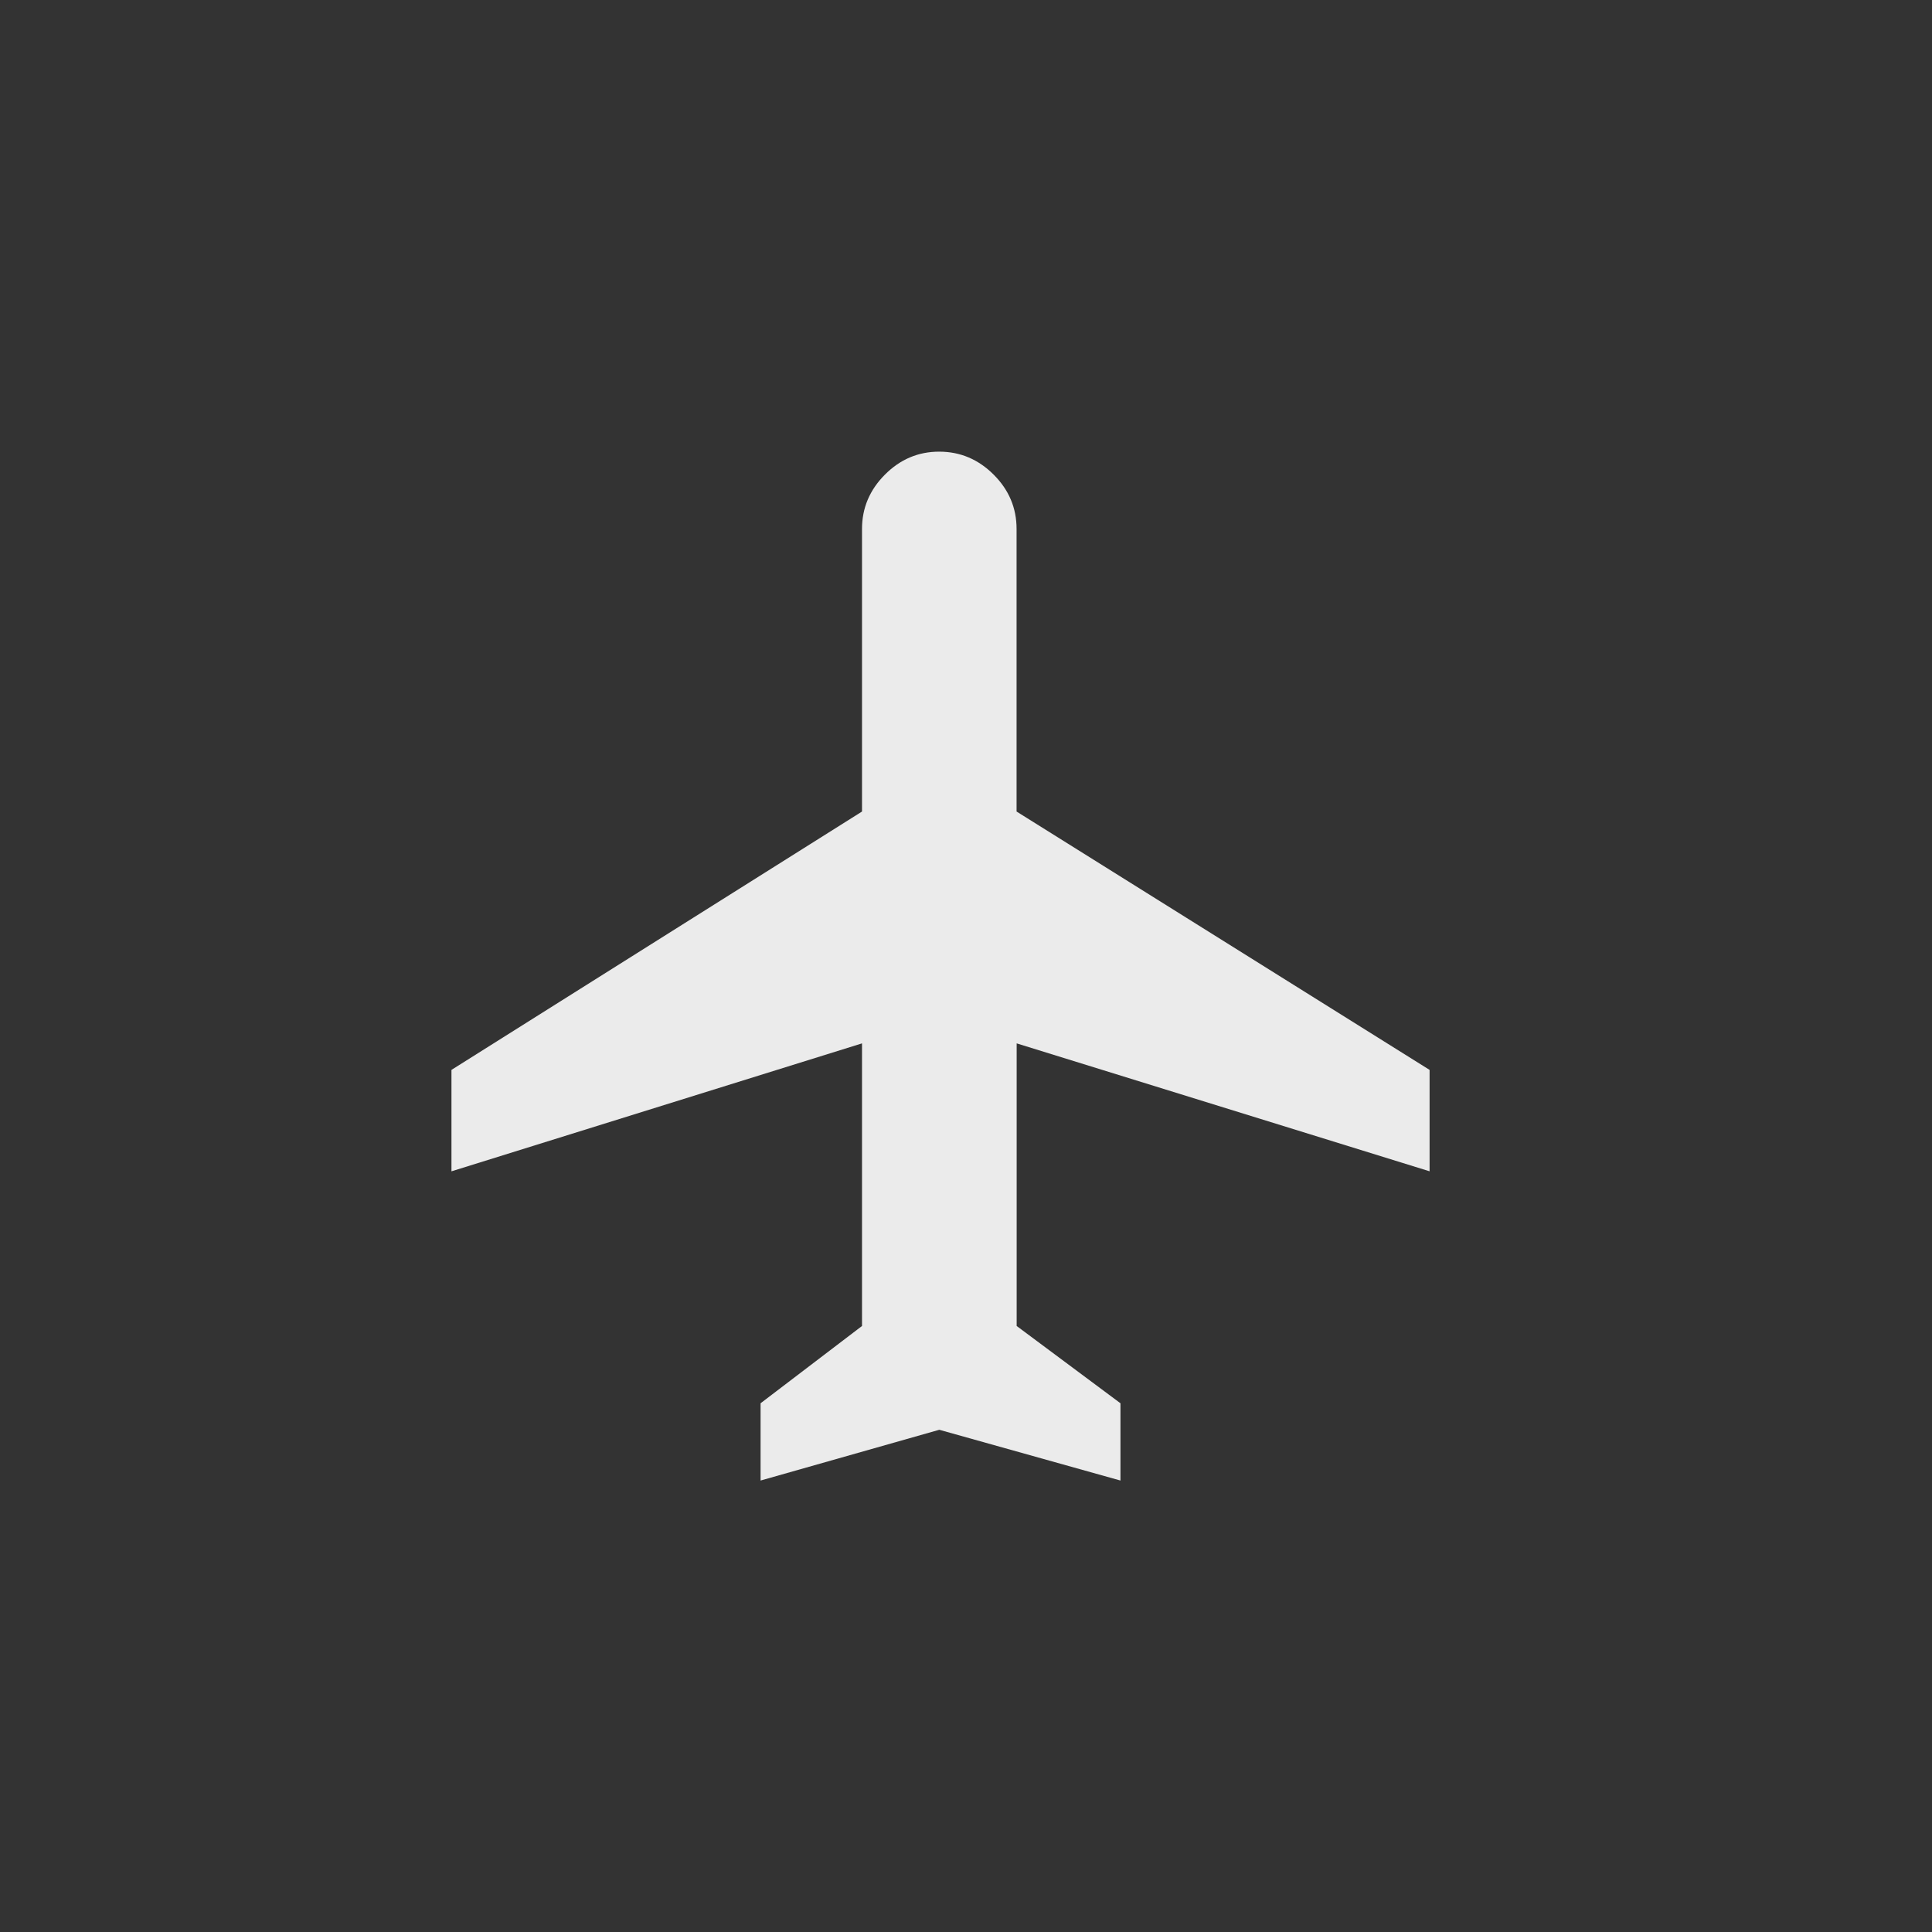 <!-- Generated by IcoMoon.io -->
<svg version="1.1" xmlns="http://www.w3.org/2000/svg" width="40" height="40" viewBox="0 0 40 40">
<rect x="0" y="0" width="40" height="40" fill="#333333" stroke="none"/>
<title>mt-airplanemode_on</title>
<path fill="#ebebeb" d="M29.6 24.251l-8.551-2.649v5.851l2.149 1.6v1.6l-3.751-1.051-3.7 1.051v-1.6l2.1-1.6v-5.851l-8.5 2.649v-2.1l8.5-5.349v-5.851q0-0.649 0.475-1.125t1.125-0.475 1.125 0.475 0.475 1.125v5.851l8.551 5.349v2.1z"></path>
</svg>

